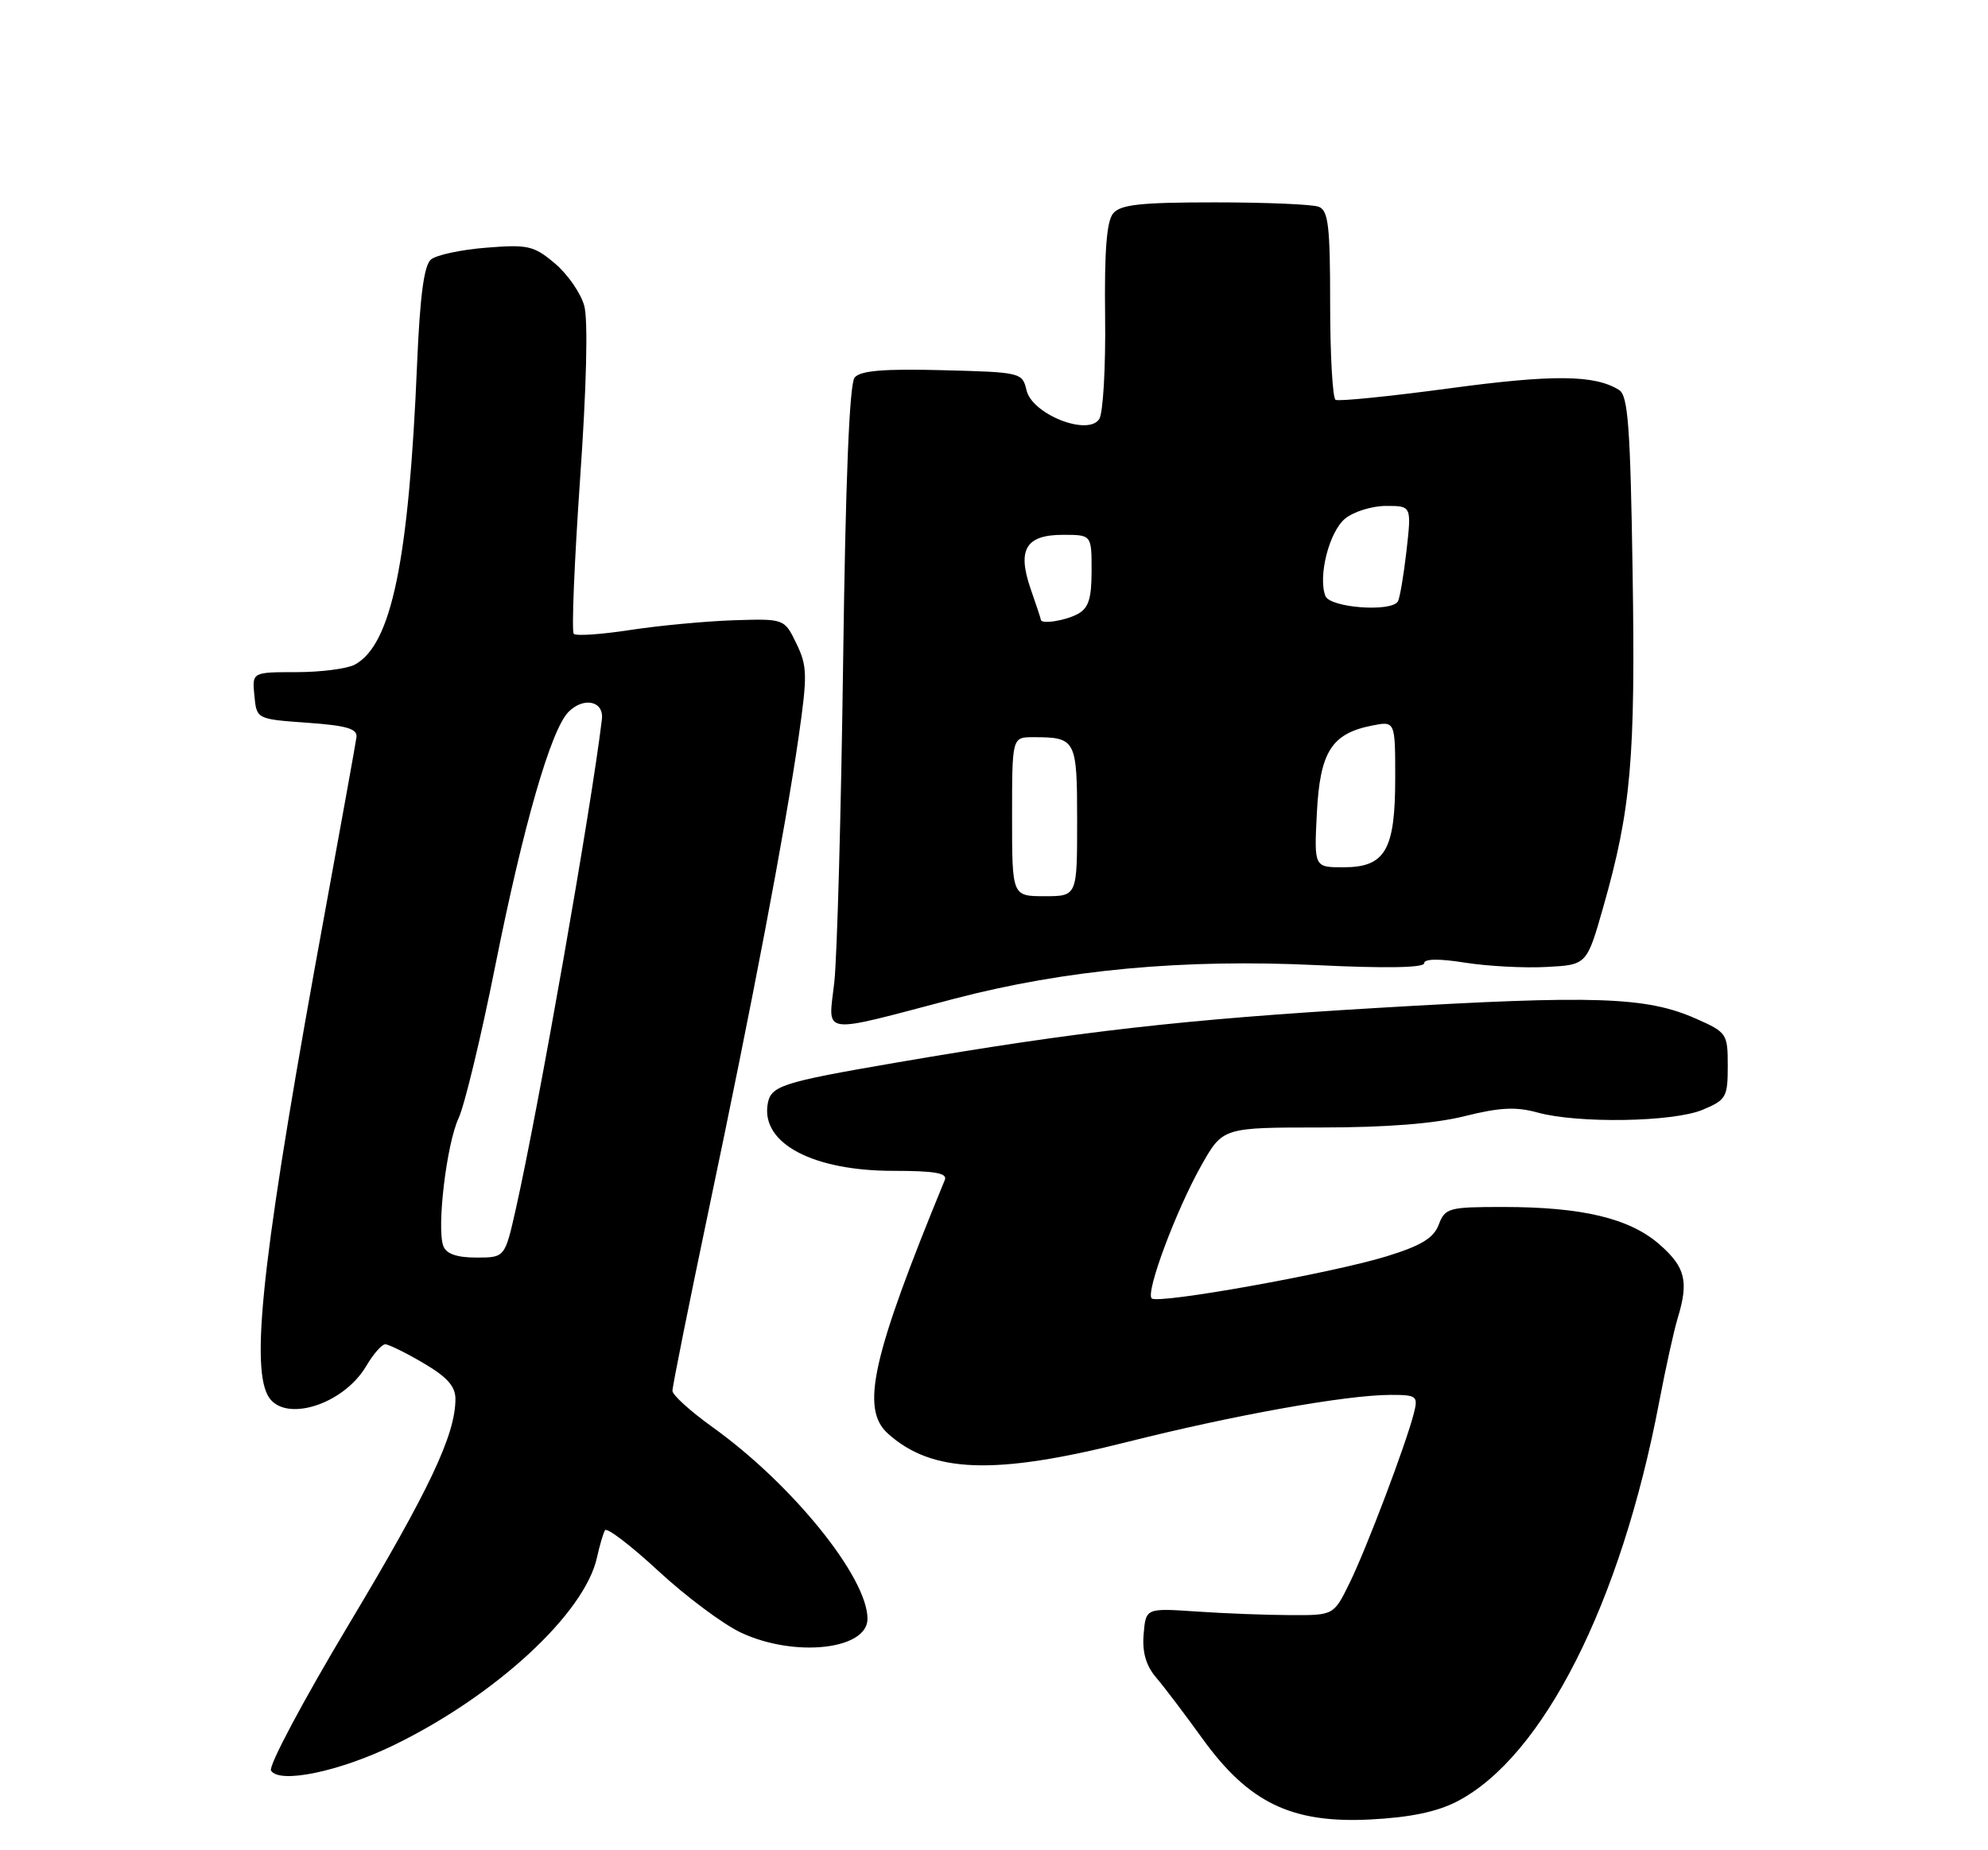 <?xml version="1.0" encoding="UTF-8" standalone="no"?>
<!DOCTYPE svg PUBLIC "-//W3C//DTD SVG 1.1//EN" "http://www.w3.org/Graphics/SVG/1.1/DTD/svg11.dtd" >
<svg xmlns="http://www.w3.org/2000/svg" xmlns:xlink="http://www.w3.org/1999/xlink" version="1.1" viewBox="0 0 275 256">
 <g >
 <path fill="currentColor"
d=" M 201.54 249.26 C 213.44 243.12 224.23 221.80 229.51 194.00 C 230.40 189.32 231.55 184.12 232.06 182.43 C 233.63 177.30 233.15 175.34 229.58 172.20 C 225.44 168.57 218.90 167.00 207.93 167.00 C 200.39 167.00 199.90 167.13 199.02 169.45 C 198.31 171.31 196.60 172.35 191.80 173.83 C 184.16 176.18 160.15 180.48 159.31 179.65 C 158.45 178.79 162.70 167.43 166.18 161.25 C 169.15 156.00 169.15 156.00 182.76 156.00 C 191.79 156.00 198.47 155.47 202.62 154.43 C 207.45 153.22 209.72 153.11 212.68 153.93 C 218.25 155.47 231.45 155.26 235.53 153.55 C 238.78 152.19 239.00 151.81 239.00 147.49 C 239.00 143.01 238.88 142.84 234.59 140.94 C 227.75 137.91 220.64 137.67 190.50 139.46 C 163.67 141.05 149.12 142.71 124.00 147.02 C 107.89 149.79 106.56 150.23 106.17 152.90 C 105.39 158.26 112.53 162.00 123.57 162.00 C 129.29 162.00 131.08 162.31 130.70 163.25 C 120.61 187.78 119.01 194.91 122.82 198.35 C 128.91 203.83 137.55 204.15 155.86 199.53 C 170.80 195.77 186.24 193.01 192.36 193.00 C 195.98 193.00 196.18 193.16 195.59 195.50 C 194.54 199.69 189.04 214.23 186.70 219.00 C 184.50 223.50 184.50 223.50 178.50 223.47 C 175.20 223.46 169.35 223.24 165.50 222.97 C 158.50 222.50 158.50 222.50 158.20 226.11 C 157.99 228.61 158.52 230.45 159.93 232.11 C 161.05 233.42 163.95 237.25 166.37 240.61 C 172.76 249.44 178.67 252.29 189.50 251.75 C 195.03 251.47 198.75 250.70 201.54 249.26 Z  M 54.50 241.45 C 68.59 234.59 80.88 223.23 82.58 215.50 C 82.94 213.85 83.44 212.15 83.69 211.73 C 83.94 211.30 87.27 213.84 91.08 217.37 C 94.89 220.90 100.03 224.73 102.49 225.89 C 109.90 229.37 120.00 228.27 120.00 223.98 C 120.00 218.24 109.59 205.36 98.55 197.45 C 95.52 195.28 93.03 193.02 93.02 192.44 C 93.01 191.85 95.27 180.60 98.03 167.44 C 104.11 138.56 108.62 114.82 110.47 102.00 C 111.70 93.41 111.68 92.17 110.17 89.05 C 108.50 85.60 108.50 85.60 101.50 85.82 C 97.65 85.95 91.23 86.55 87.22 87.16 C 83.22 87.78 79.69 88.02 79.37 87.70 C 79.05 87.39 79.45 77.76 80.24 66.31 C 81.14 53.48 81.36 44.28 80.82 42.31 C 80.34 40.56 78.51 37.92 76.75 36.44 C 73.84 33.99 73.02 33.81 67.27 34.27 C 63.81 34.54 60.37 35.28 59.62 35.90 C 58.66 36.70 58.10 40.89 57.70 50.26 C 56.55 77.68 54.15 89.24 49.06 91.97 C 48.00 92.53 44.37 93.00 41.00 93.00 C 34.87 93.00 34.87 93.00 35.19 96.25 C 35.50 99.50 35.50 99.50 42.50 100.00 C 47.96 100.39 49.46 100.83 49.31 102.00 C 49.20 102.83 47.27 113.51 45.03 125.76 C 36.58 171.78 34.59 188.50 37.04 193.07 C 39.12 196.96 47.42 194.48 50.66 189.01 C 51.63 187.35 52.82 186.00 53.29 186.00 C 53.76 186.00 56.14 187.17 58.57 188.60 C 61.83 190.51 63.00 191.81 63.00 193.56 C 63.00 198.51 59.41 206.11 48.29 224.69 C 41.97 235.24 37.11 244.37 37.49 244.98 C 38.64 246.85 46.96 245.12 54.50 241.45 Z  M 132.00 138.19 C 147.41 134.16 163.68 132.65 182.20 133.54 C 191.65 134.00 197.00 133.90 197.00 133.28 C 197.00 132.65 199.05 132.62 202.69 133.20 C 205.82 133.69 210.89 133.96 213.94 133.79 C 219.50 133.50 219.50 133.50 221.78 125.50 C 225.63 111.98 226.24 104.97 225.84 79.24 C 225.53 59.10 225.21 54.75 223.98 53.97 C 220.63 51.85 214.85 51.79 200.52 53.73 C 192.26 54.84 185.16 55.56 184.75 55.32 C 184.34 55.08 184.00 49.11 184.00 42.05 C 184.00 31.27 183.75 29.12 182.42 28.61 C 181.55 28.27 175.08 28.00 168.04 28.00 C 157.78 28.00 154.99 28.30 153.98 29.53 C 153.08 30.61 152.76 34.77 152.87 43.78 C 152.96 50.78 152.59 57.17 152.06 57.98 C 150.50 60.38 142.77 57.32 142.00 54.00 C 141.42 51.54 141.23 51.50 130.36 51.22 C 122.21 51.01 119.01 51.28 118.22 52.24 C 117.50 53.10 116.96 66.50 116.63 91.52 C 116.35 112.41 115.80 132.37 115.41 135.89 C 114.58 143.36 113.09 143.15 132.00 138.19 Z  M 61.33 172.42 C 60.38 169.95 61.77 158.30 63.43 154.73 C 64.26 152.95 66.54 143.50 68.49 133.73 C 72.41 114.11 76.22 100.93 78.65 98.49 C 80.77 96.38 83.56 97.00 83.26 99.52 C 81.83 111.58 74.47 153.43 71.36 167.25 C 69.84 174.00 69.84 174.00 65.89 174.00 C 63.21 174.00 61.74 173.49 61.33 172.42 Z  M 140.00 113.00 C 140.00 102.00 140.00 102.00 142.92 102.00 C 148.85 102.00 149.00 102.29 149.00 113.61 C 149.00 124.00 149.00 124.00 144.50 124.00 C 140.00 124.00 140.00 124.00 140.00 113.00 Z  M 182.16 112.51 C 182.59 104.05 184.18 101.51 189.75 100.40 C 193.00 99.75 193.00 99.75 193.00 107.65 C 193.00 117.63 191.63 120.00 185.83 120.00 C 181.78 120.00 181.78 120.00 182.16 112.51 Z  M 143.98 85.75 C 143.98 85.61 143.34 83.70 142.58 81.51 C 140.68 76.04 141.89 74.00 147.04 74.00 C 151.00 74.00 151.00 74.00 151.00 78.96 C 151.00 82.85 150.58 84.15 149.07 84.96 C 147.34 85.89 144.02 86.40 143.98 85.75 Z  M 183.34 82.46 C 182.30 79.73 183.87 73.55 186.08 71.75 C 187.26 70.79 189.80 70.00 191.74 70.00 C 195.26 70.00 195.26 70.00 194.56 76.22 C 194.17 79.63 193.63 82.78 193.37 83.22 C 192.43 84.73 183.97 84.09 183.34 82.46 Z "/>
</g>
</svg>
